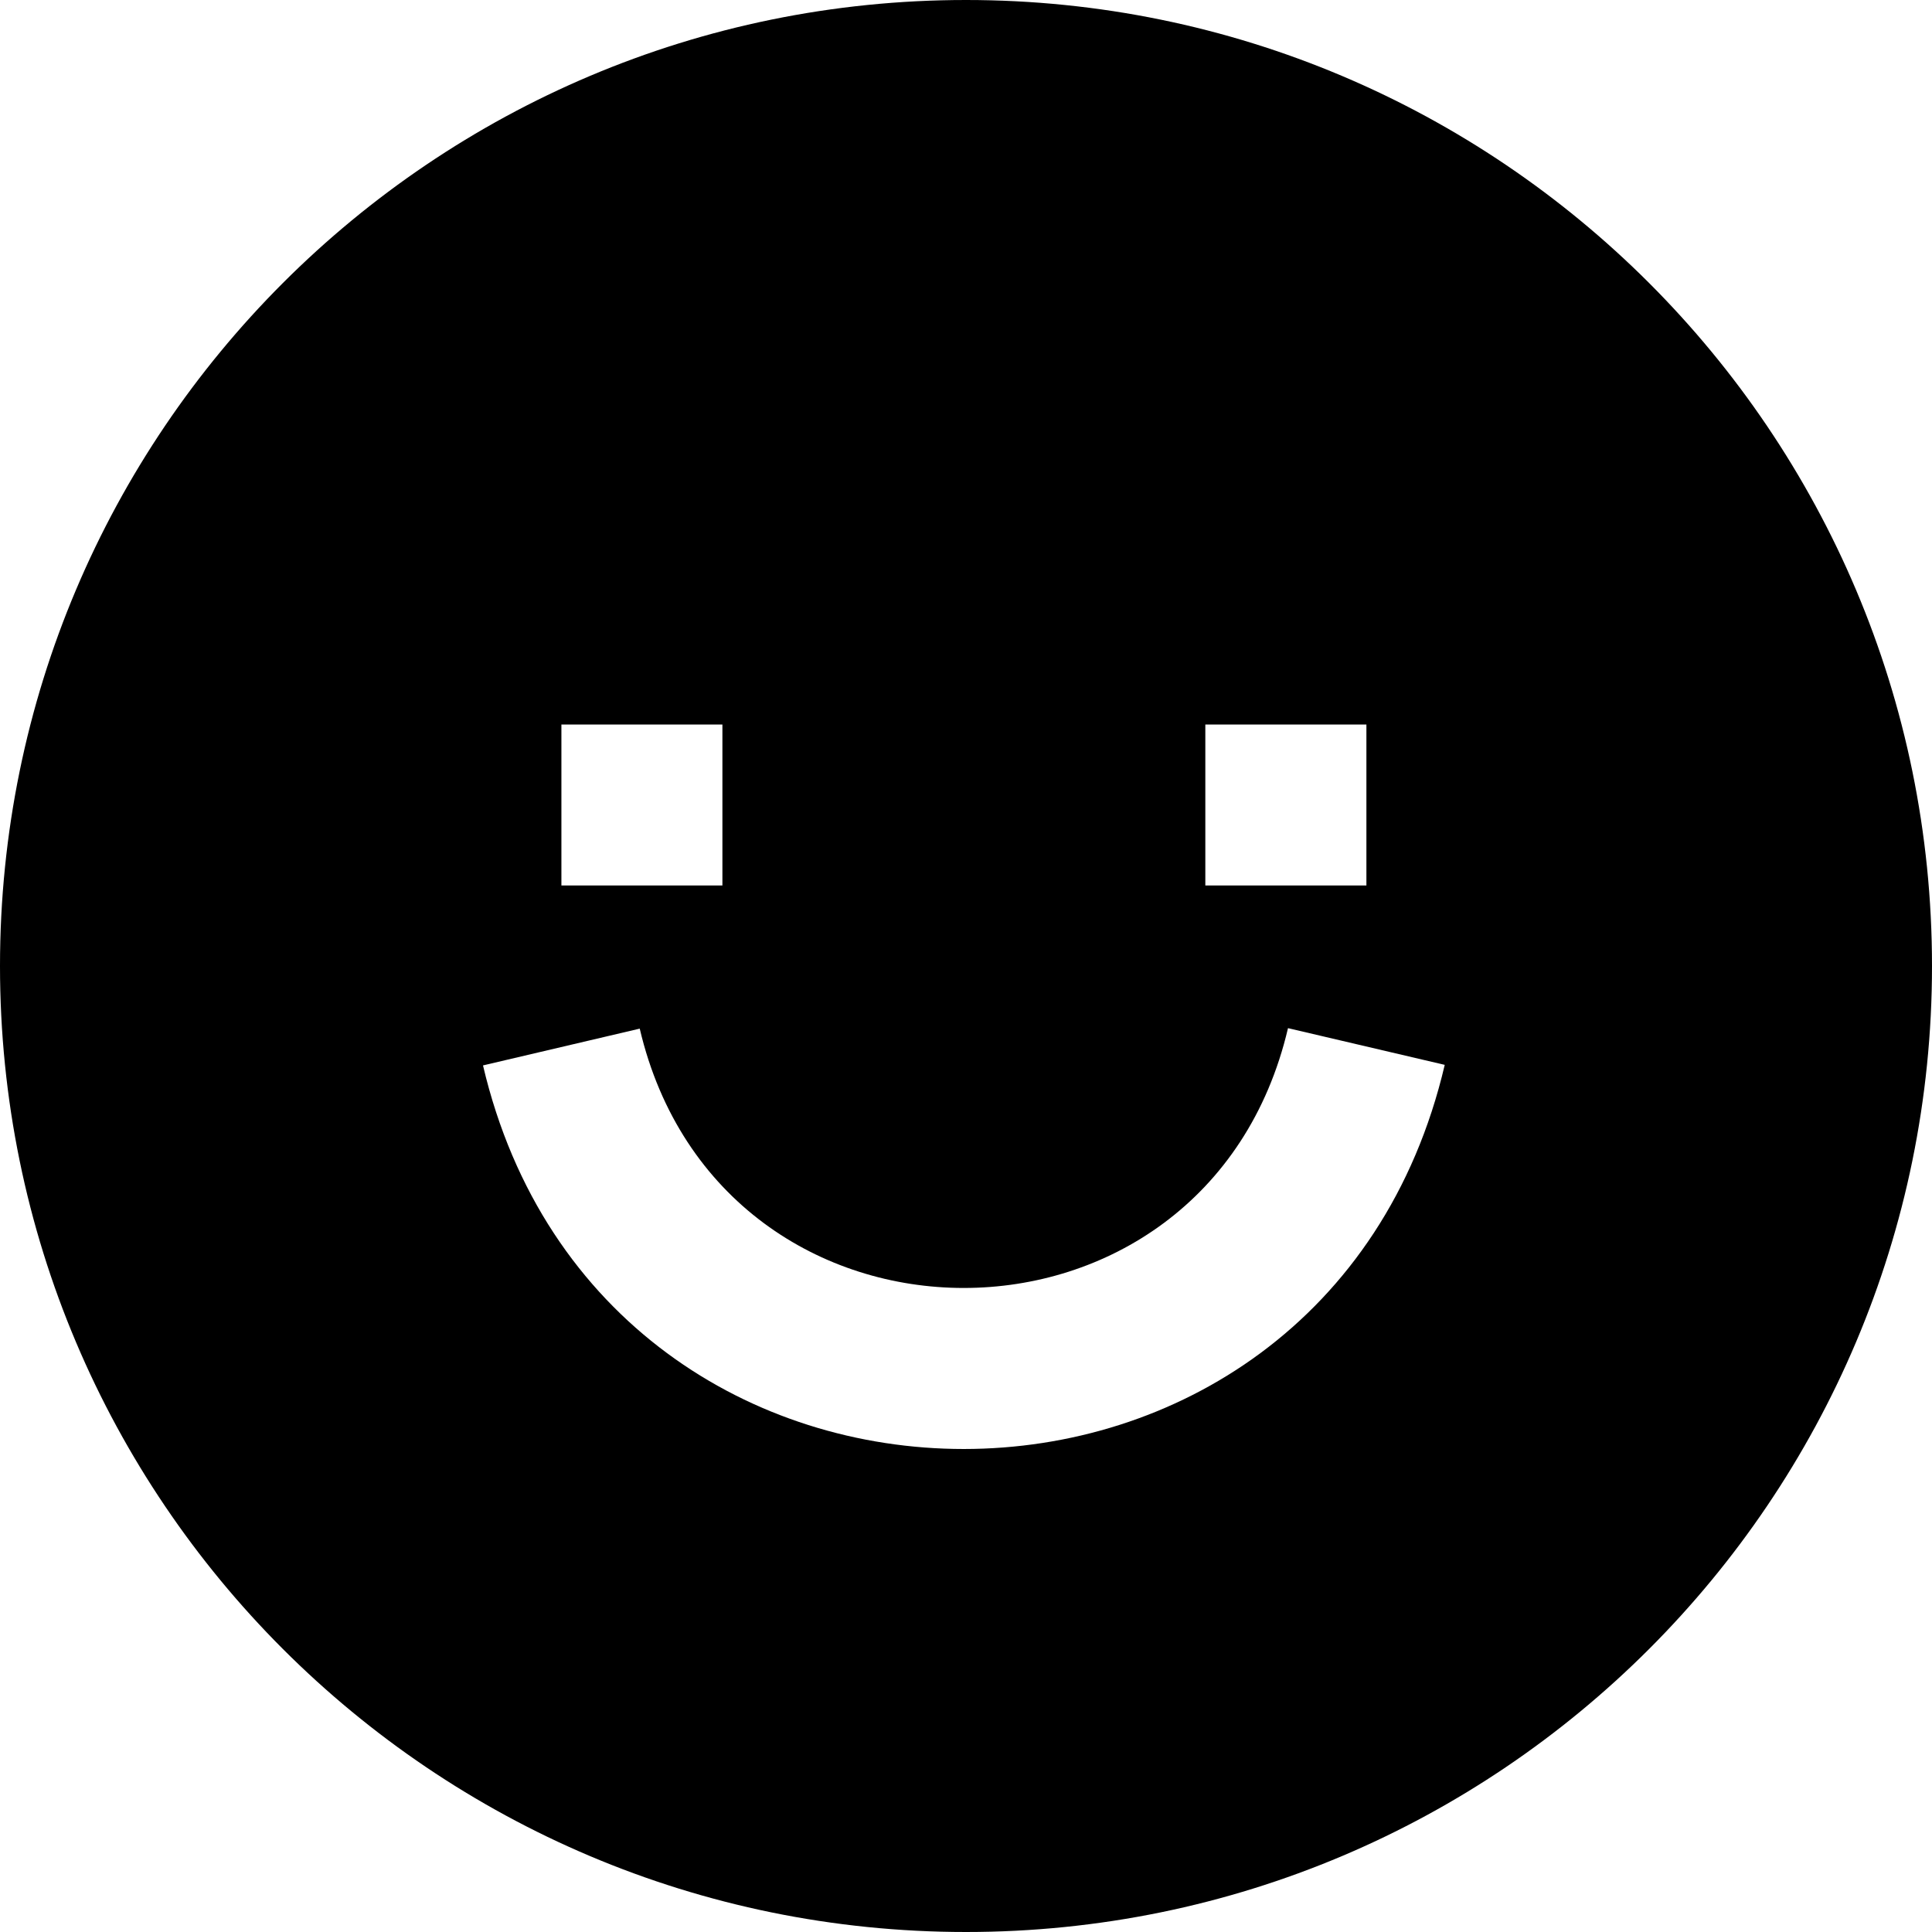 <!-- ##color:mono ##group:human -->
<svg viewBox="0 0 24 24" xmlns="http://www.w3.org/2000/svg">
  <path
    fill-rule="evenodd"
    clip-rule="evenodd"
    d="M12 24C18.627 24 24 18.627 24 12C24 5.373 18.627 0 12 0C5.373 0 0 5.373 0 12C0 18.627 5.373 24 12 24ZM8.974 9H6.974V11H8.974V9ZM14.973 9H16.974V11H14.973V9ZM7.947 12.778C8.955 17.073 14.991 17.076 16 12.772L17.947 13.228C16.456 19.589 7.492 19.59 6 13.235L7.947 12.778Z"
  />
</svg>
